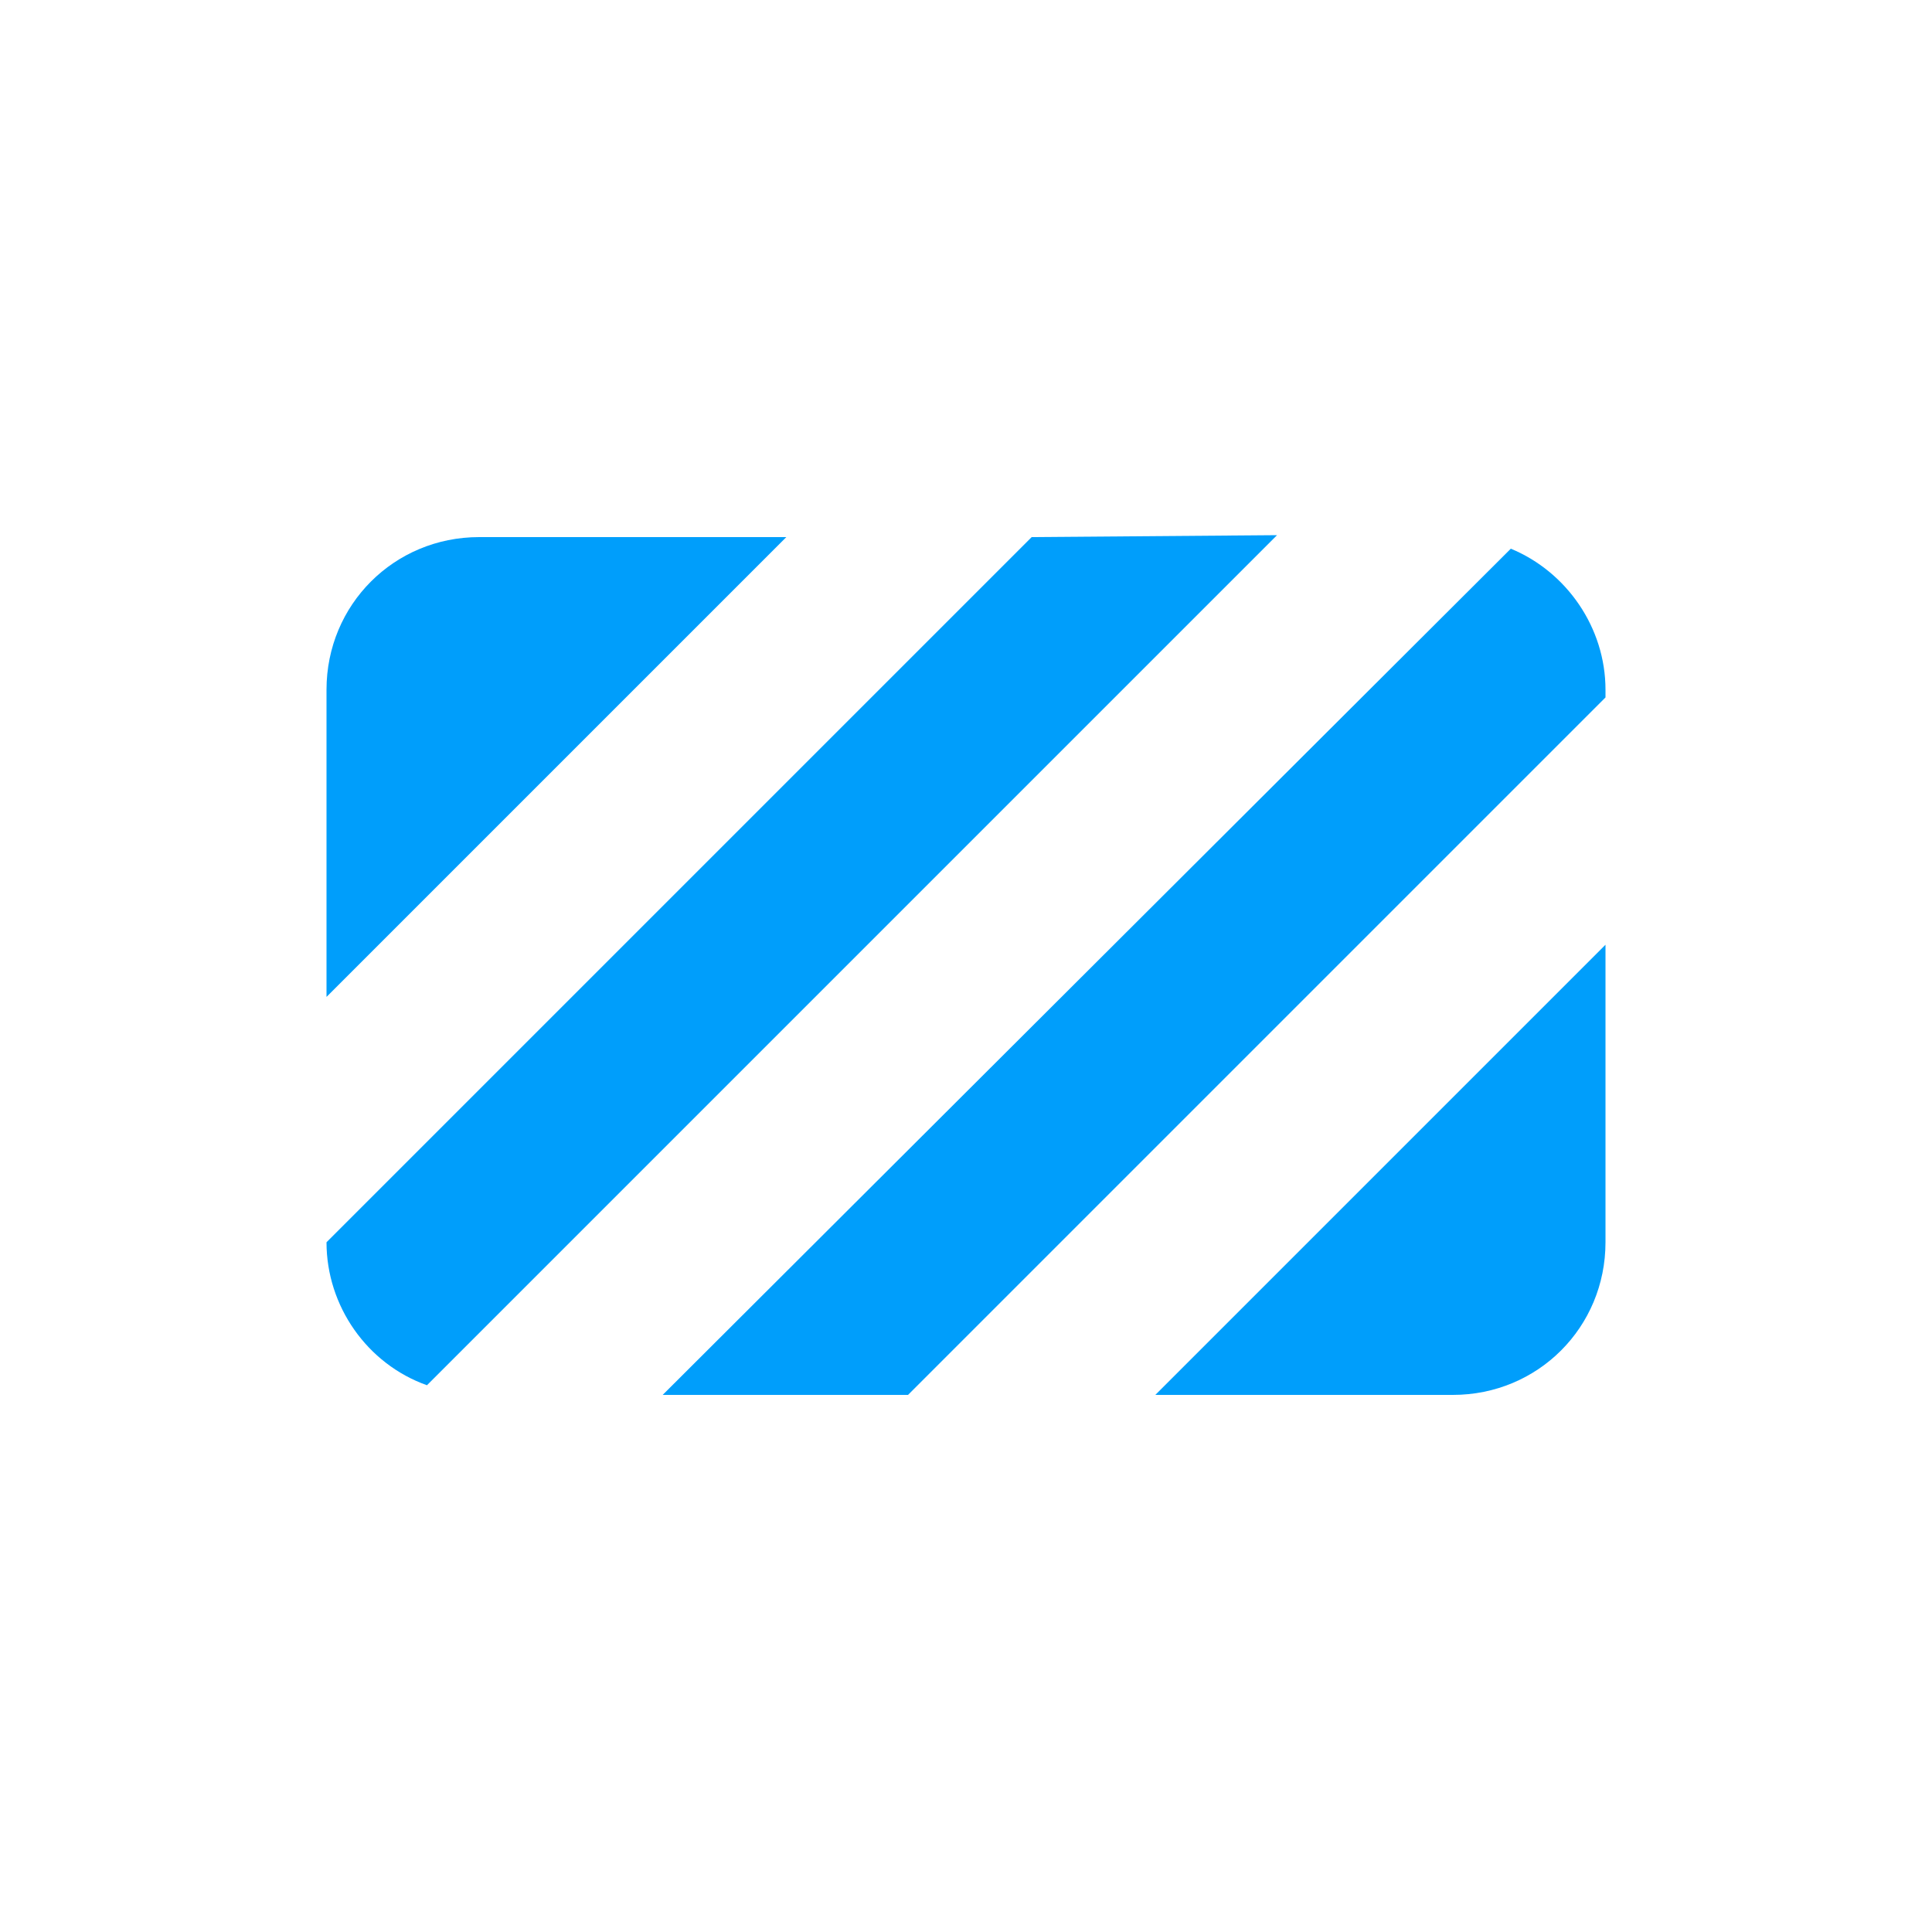 <?xml version="1.0" encoding="utf-8"?>
<!-- Generator: Adobe Illustrator 25.4.1, SVG Export Plug-In . SVG Version: 6.00 Build 0)  -->
<svg version="1.1" id="Layer_1" xmlns="http://www.w3.org/2000/svg" xmlns:xlink="http://www.w3.org/1999/xlink" x="0px" y="0px"
	 viewBox="0 0 100 100" style="enable-background:new 0 0 100 100;" xml:space="preserve">
<style type="text/css">
	.st0{fill:#009EFB;}
</style>
<g>
	<g>
		<path class="st0" d="M83.1,35.7c0-3.2-2-6.1-4.9-7.3L34.3,72.2h12.7l36.1-36.1V35.7z"/>
		<path class="st0" d="M53.4,27.8L16.9,64.3l0,0c0,3.3,2.1,6.3,5.2,7.4l44-44L53.4,27.8z"/>
		<path class="st0" d="M24.8,27.8c-4.4,0-7.9,3.5-7.9,7.9c0,0,0,0,0,0v15.9l23.8-23.8H24.8z"/>
		<path class="st0" d="M59.8,72.2h15.4c4.4,0,7.9-3.5,7.9-7.9v0V48.9L59.8,72.2z"/>
	</g>
</g>
</svg>
